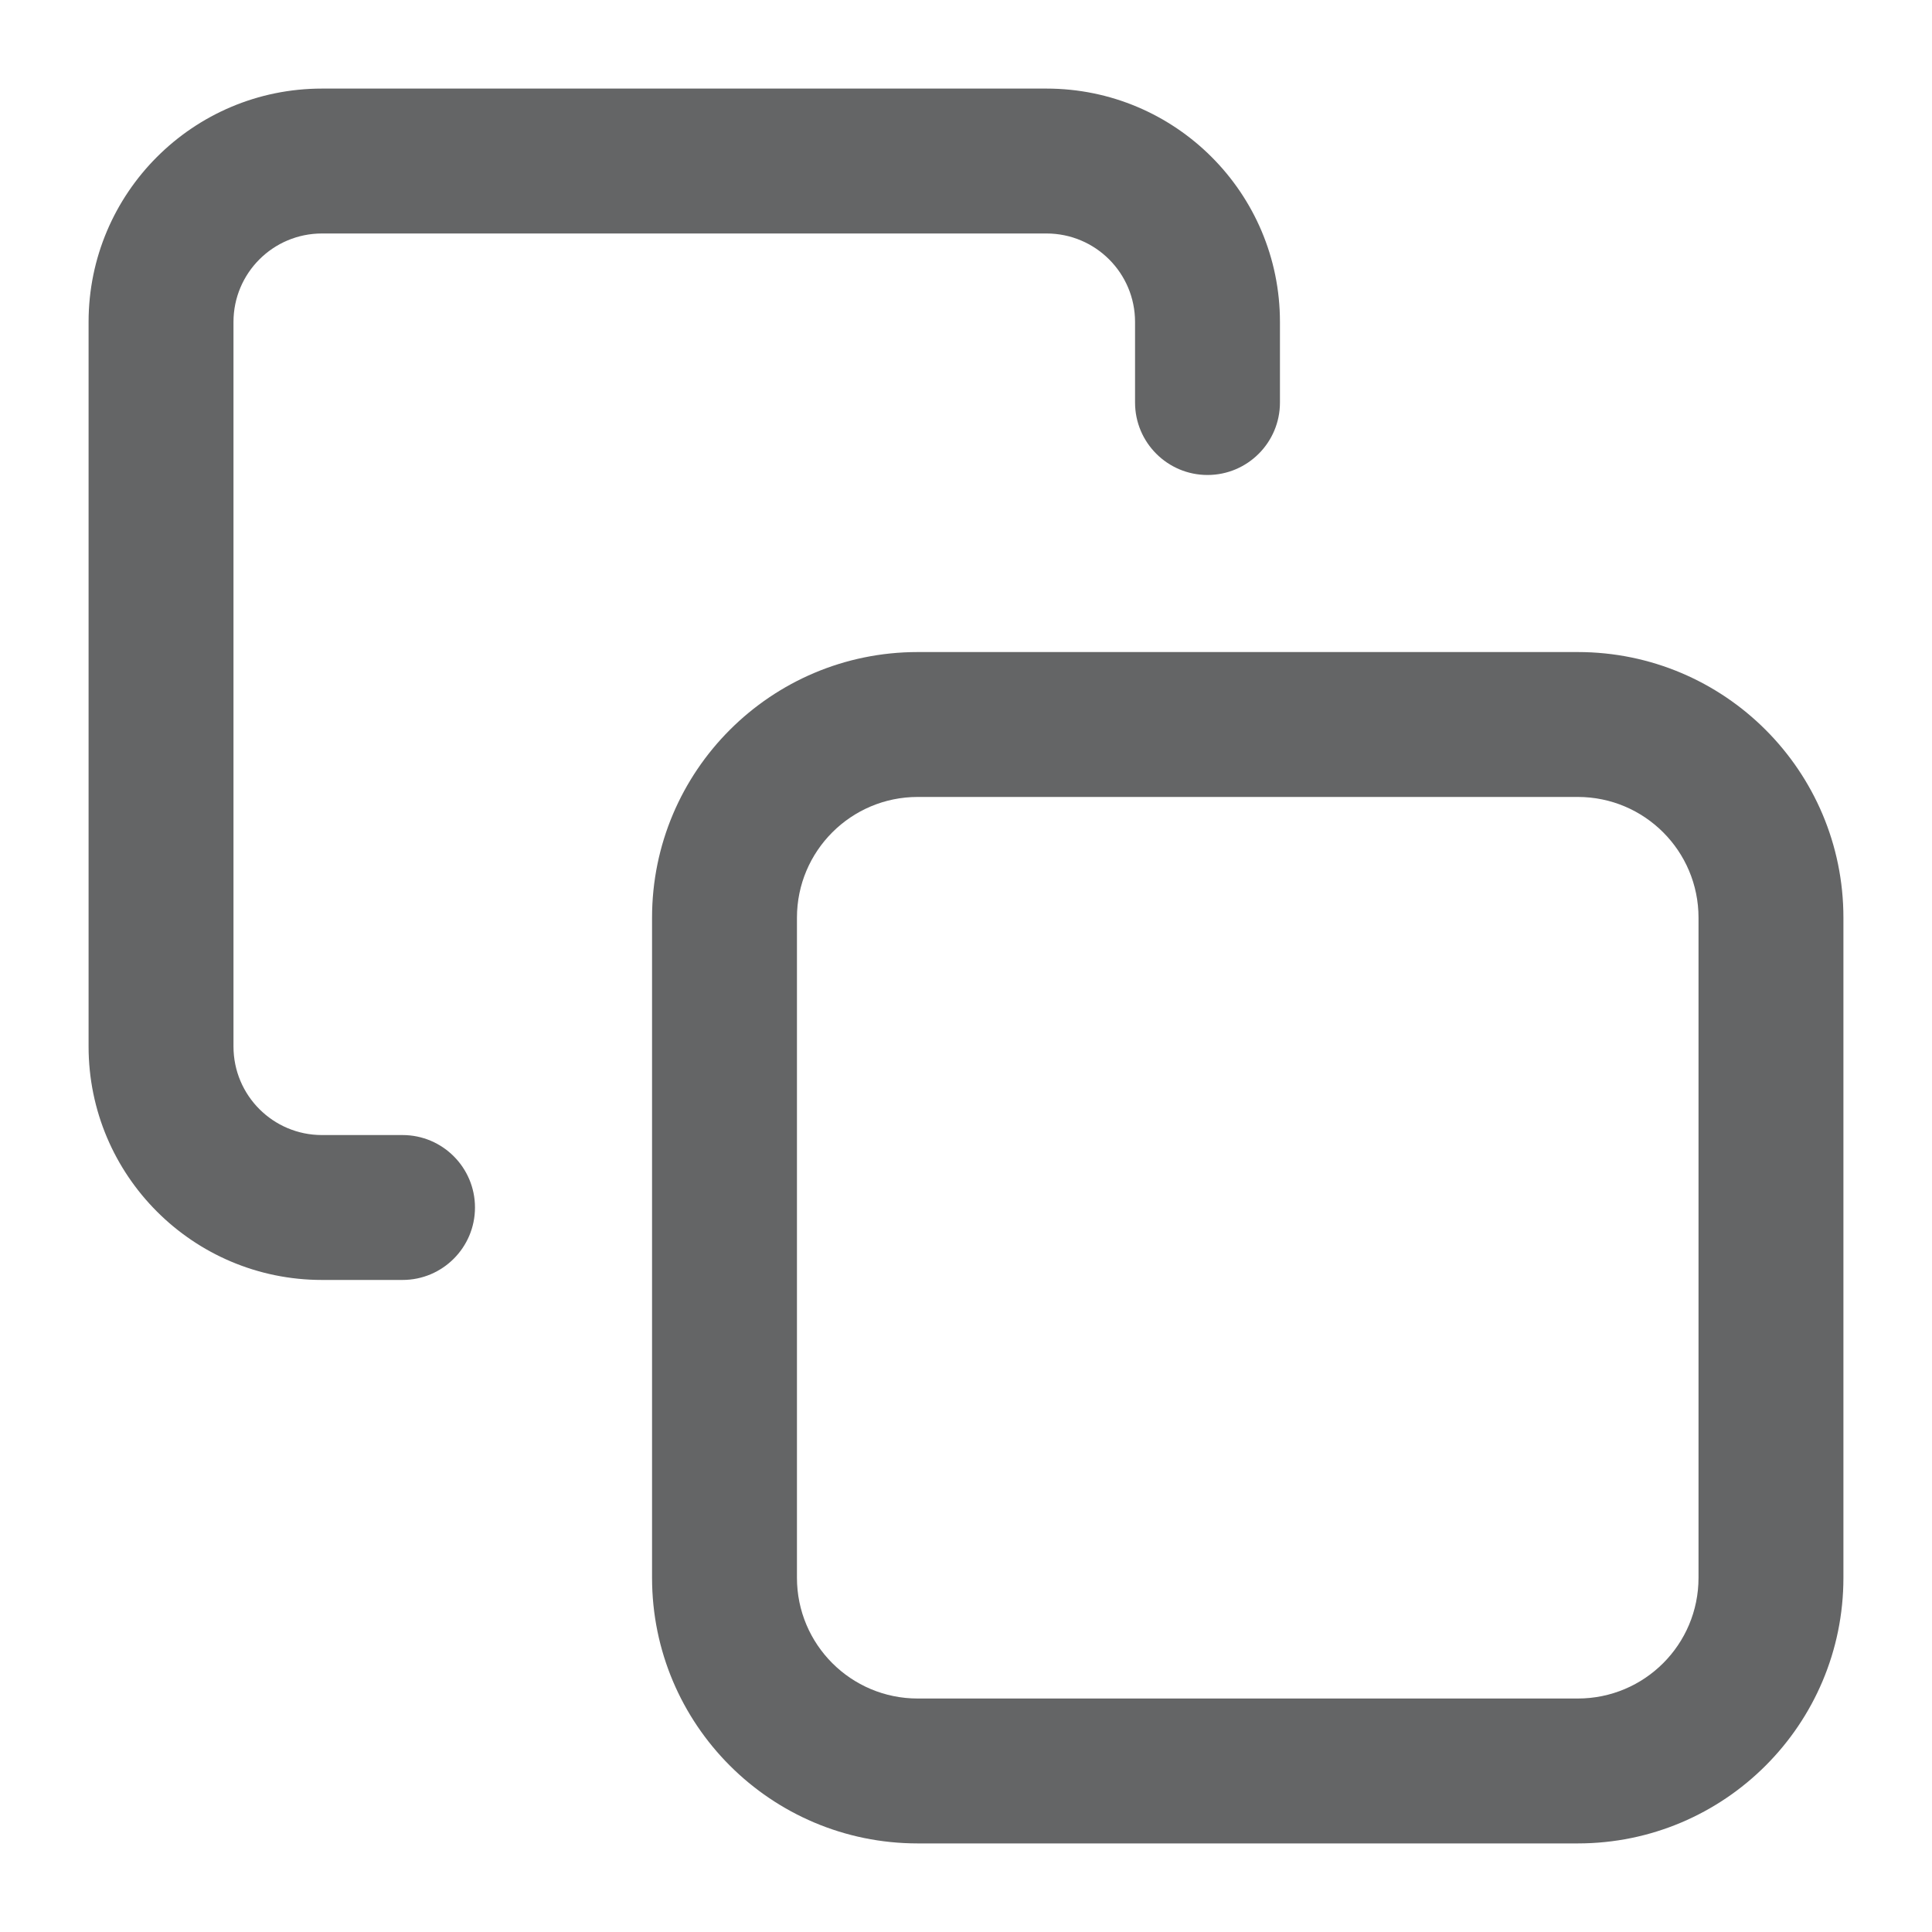 <svg width="20" height="20" viewBox="0 0 20 20" fill="none" xmlns="http://www.w3.org/2000/svg">
    <path fill-rule="evenodd" clip-rule="evenodd" d="M2.417 3.333C2.417 2.827 2.827 2.417 3.333 2.417H10.833C11.34 2.417 11.75 2.827 11.75 3.333V4.167C11.75 4.581 12.086 4.917 12.5 4.917C12.914 4.917 13.25 4.581 13.25 4.167V3.333C13.25 1.999 12.168 0.917 10.833 0.917H3.333C1.999 0.917 0.917 1.999 0.917 3.333V10.833C0.917 12.168 1.999 13.25 3.333 13.25H4.167C4.581 13.25 4.917 12.914 4.917 12.5C4.917 12.086 4.581 11.75 4.167 11.75H3.333C2.827 11.75 2.417 11.34 2.417 10.833V3.333ZM9.5 6.75C7.981 6.75 6.75 7.981 6.75 9.5V16.333C6.75 17.852 7.981 19.083 9.5 19.083H16.333C17.852 19.083 19.083 17.852 19.083 16.333V9.5C19.083 7.981 17.852 6.75 16.333 6.75H9.5ZM8.25 9.5C8.25 8.81 8.81 8.25 9.5 8.25H16.333C17.024 8.25 17.583 8.81 17.583 9.5V16.333C17.583 17.024 17.024 17.583 16.333 17.583H9.5C8.81 17.583 8.25 17.024 8.25 16.333V9.5Z" fill="#646566"/>
</svg>
